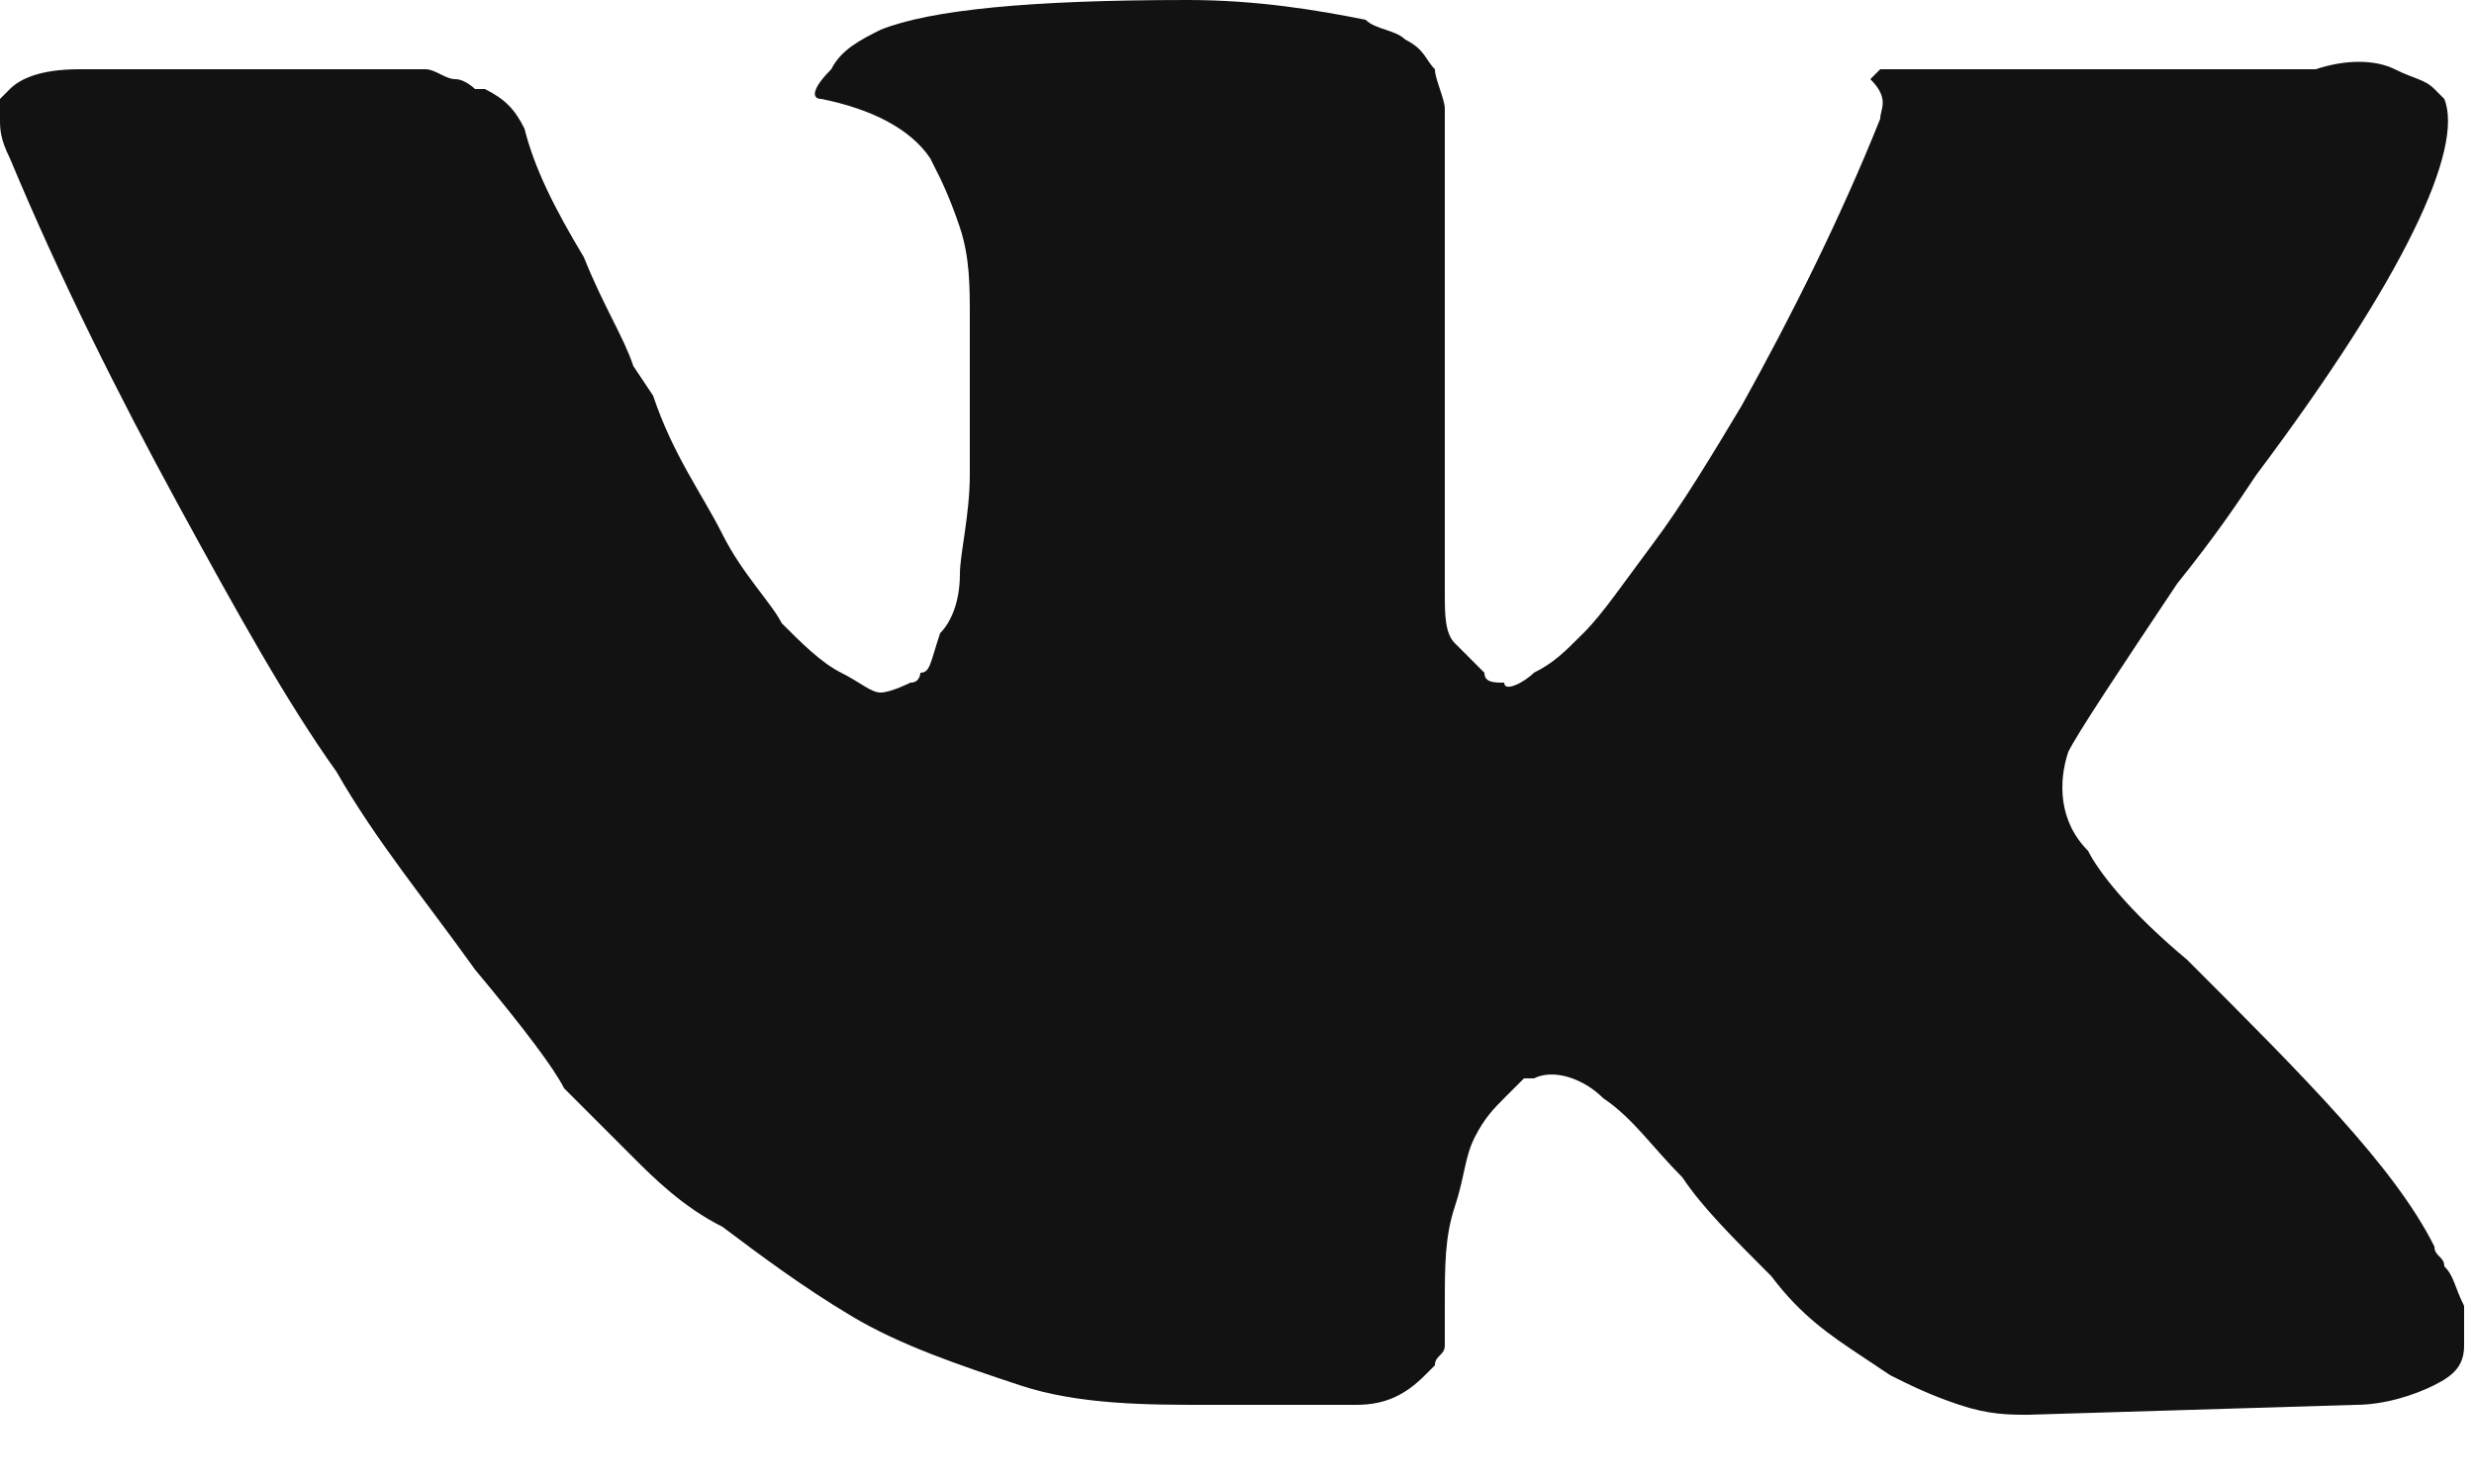 <svg width="25" height="15" viewBox="0 0 25 15" fill="none" xmlns="http://www.w3.org/2000/svg">
<path d="M24.7 12.8C24.7 12.7 24.6 12.7 24.6 12.6C24.2 11.8 23.3 10.9 22.1 9.7C21.5 9.2 21.2 8.8 21.1 8.6C20.8 8.3 20.8 7.9 20.9 7.6C21 7.4 21.4 6.8 22 5.9C22.4 5.4 22.6 5.1 22.8 4.8C24.3 2.8 24.9 1.5 24.7 1L24.6 0.9C24.5 0.8 24.4 0.8 24.2 0.7C24 0.6 23.7 0.6 23.4 0.7H19.7C19.6 0.7 19.6 0.7 19.4 0.7C19.3 0.7 19.2 0.7 19.2 0.7H19.1H19L18.9 0.8C19.1 1 19 1.1 19 1.2C18.6 2.2 18.1 3.2 17.6 4.1C17.3 4.6 17 5.1 16.7 5.5C16.4 5.9 16.2 6.2 16 6.4C15.8 6.6 15.7 6.7 15.5 6.8C15.4 6.9 15.2 7 15.2 6.9C15.1 6.9 15 6.9 15 6.8C14.9 6.7 14.8 6.6 14.7 6.5C14.6 6.4 14.6 6.2 14.6 6C14.6 5.8 14.6 5.6 14.6 5.5C14.6 5.4 14.6 5.1 14.6 4.9C14.6 4.6 14.6 4.5 14.6 4.4C14.6 4.1 14.6 3.7 14.6 3.3C14.6 2.9 14.6 2.6 14.6 2.4C14.6 2.2 14.6 1.9 14.6 1.7C14.6 1.4 14.6 1.3 14.6 1.1C14.6 1 14.5 0.8 14.5 0.7C14.4 0.6 14.4 0.5 14.2 0.4C14.1 0.3 13.9 0.3 13.8 0.2C13.3 0.1 12.7 0 12 0C10.4 0 9.4 0.1 8.9 0.3C8.7 0.4 8.5 0.5 8.4 0.7C8.2 0.9 8.2 1 8.3 1C8.8 1.1 9.2 1.3 9.4 1.6L9.5 1.8C9.5 1.8 9.6 2 9.7 2.3C9.8 2.6 9.8 2.9 9.8 3.2C9.8 3.8 9.8 4.4 9.8 4.8C9.8 5.2 9.7 5.6 9.7 5.8C9.7 6.1 9.6 6.3 9.5 6.4C9.4 6.7 9.4 6.8 9.3 6.8C9.3 6.8 9.3 6.9 9.2 6.9C9.2 6.9 9 7 8.9 7C8.8 7 8.7 6.9 8.5 6.8C8.3 6.7 8.1 6.5 7.9 6.3C7.8 6.1 7.5 5.8 7.3 5.4C7.1 5 6.8 4.6 6.6 4L6.4 3.7C6.3 3.4 6.1 3.1 5.9 2.6C5.6 2.1 5.4 1.7 5.3 1.3C5.2 1.1 5.1 1 4.9 0.9H4.8C4.8 0.9 4.7 0.8 4.6 0.8C4.5 0.8 4.4 0.7 4.3 0.7H0.8C0.4 0.7 0.2 0.8 0.1 0.9L0 1C0 1 0 1.1 0 1.2C0 1.3 0 1.4 0.1 1.6C0.6 2.8 1.2 4 1.8 5.1C2.4 6.2 2.9 7.1 3.4 7.8C3.8 8.5 4.3 9.1 4.8 9.8C5.3 10.4 5.6 10.8 5.7 11C5.9 11.2 6 11.3 6.1 11.4L6.4 11.7C6.6 11.9 6.9 12.2 7.3 12.4C7.7 12.7 8.1 13 8.6 13.3C9.1 13.6 9.7 13.8 10.3 14C10.9 14.2 11.6 14.2 12.2 14.2H13.7C14 14.2 14.2 14.1 14.4 13.9L14.5 13.8C14.5 13.7 14.6 13.7 14.6 13.6C14.6 13.5 14.6 13.4 14.6 13.2C14.6 12.8 14.6 12.5 14.7 12.2C14.8 11.9 14.8 11.7 14.9 11.5C15 11.3 15.1 11.2 15.2 11.1C15.3 11 15.4 10.9 15.4 10.9H15.5C15.7 10.8 16 10.9 16.2 11.1C16.5 11.3 16.7 11.6 17 11.9C17.2 12.2 17.5 12.5 17.9 12.9C18.2 13.3 18.5 13.5 18.8 13.7L19.1 13.9C19.3 14 19.5 14.1 19.8 14.2C20.1 14.3 20.3 14.3 20.5 14.3L23.8 14.2C24.1 14.2 24.4 14.1 24.6 14C24.8 13.9 24.9 13.8 24.9 13.6C24.9 13.5 24.9 13.3 24.9 13.2C24.8 13 24.8 12.9 24.7 12.8Z" fill="#121212"/>
</svg>
